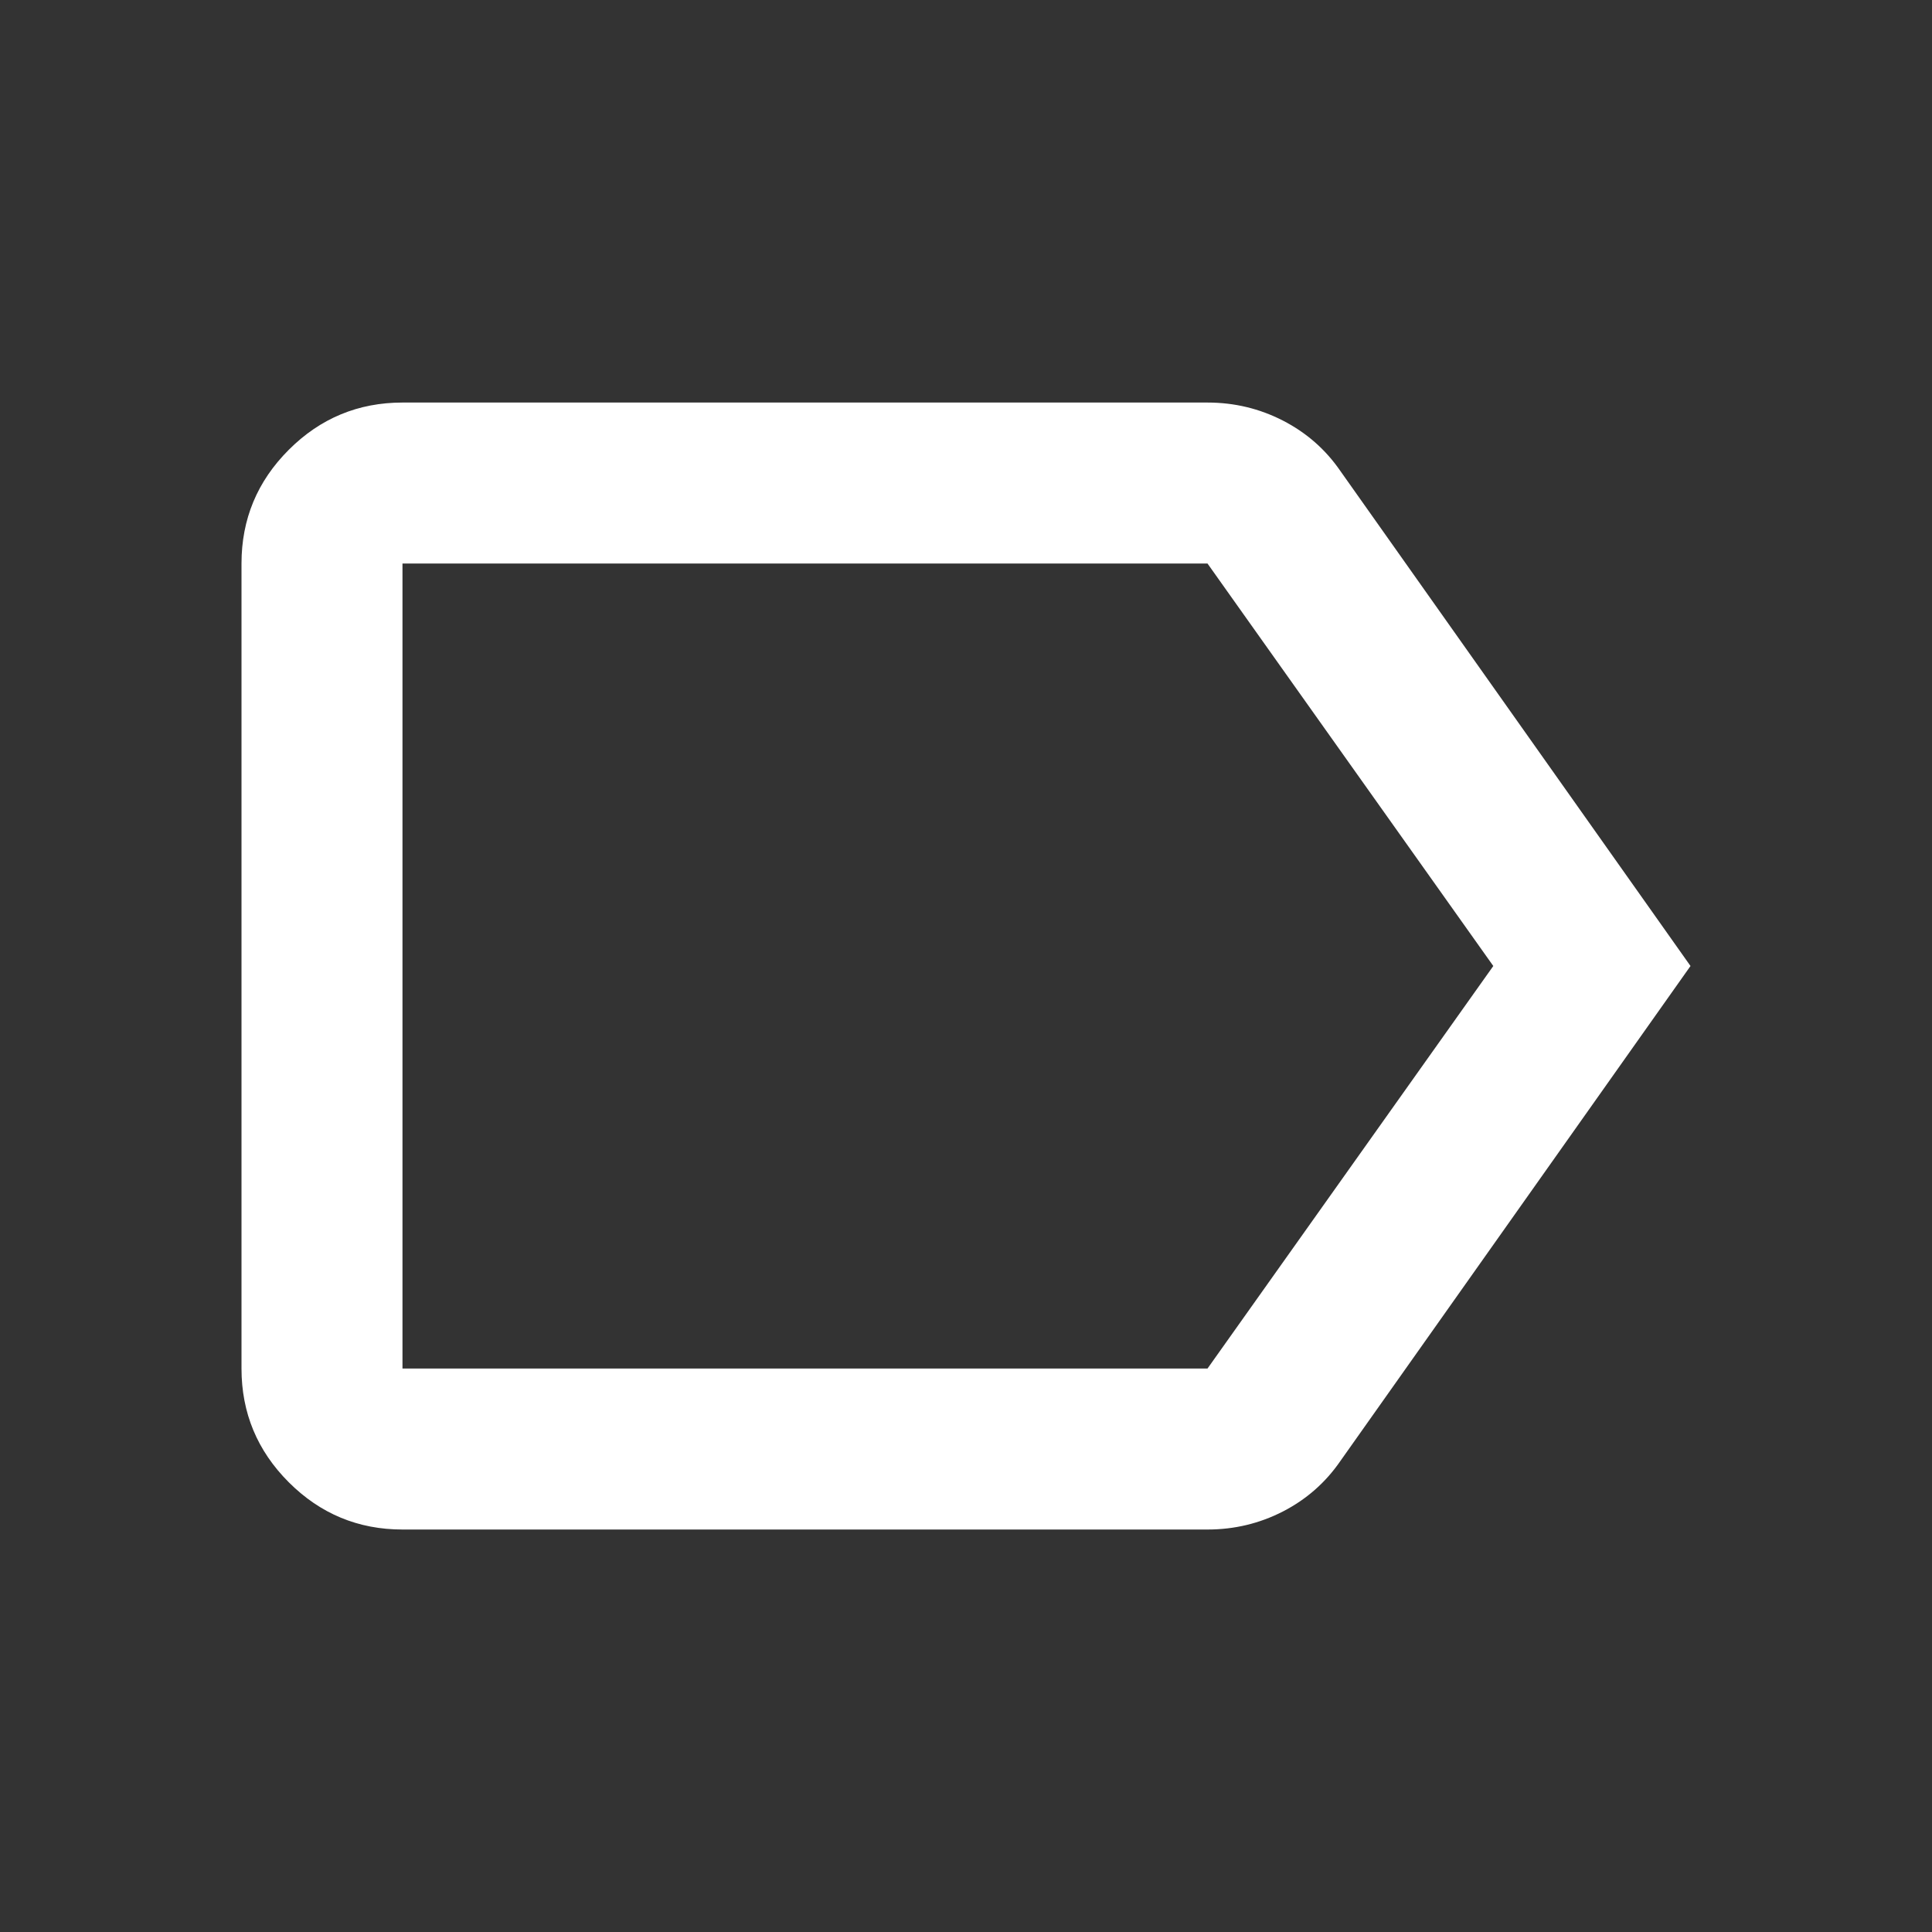 <svg width="28" height="28" viewBox="0 0 28 28" fill="none" xmlns="http://www.w3.org/2000/svg">
<rect x="0" y="0" width="28" height="28" fill="#333333" stroke="none"/>
<mask id="mask0_292_2916" style="mask-type:alpha" maskUnits="userSpaceOnUse" x="0" y="0" width="28" height="28">
<rect width="28" height="28" fill="#D9D9D9"/>
</mask>
<g mask="url(#mask0_292_2916)">
<path d="M24.5 14L19.425 21.175C19.211 21.486 18.934 21.73 18.594 21.905C18.253 22.08 17.889 22.167 17.5 22.167H5.833C5.192 22.167 4.642 21.939 4.185 21.482C3.728 21.025 3.5 20.475 3.5 19.834V8.167C3.5 7.525 3.728 6.976 4.185 6.519C4.642 6.062 5.192 5.834 5.833 5.834H17.5C17.889 5.834 18.253 5.921 18.594 6.096C18.934 6.271 19.211 6.514 19.425 6.825L24.5 14ZM21.642 14L17.5 8.167H5.833V19.834H17.5L21.642 14Z" fill="white"/>
</g>
</svg>
